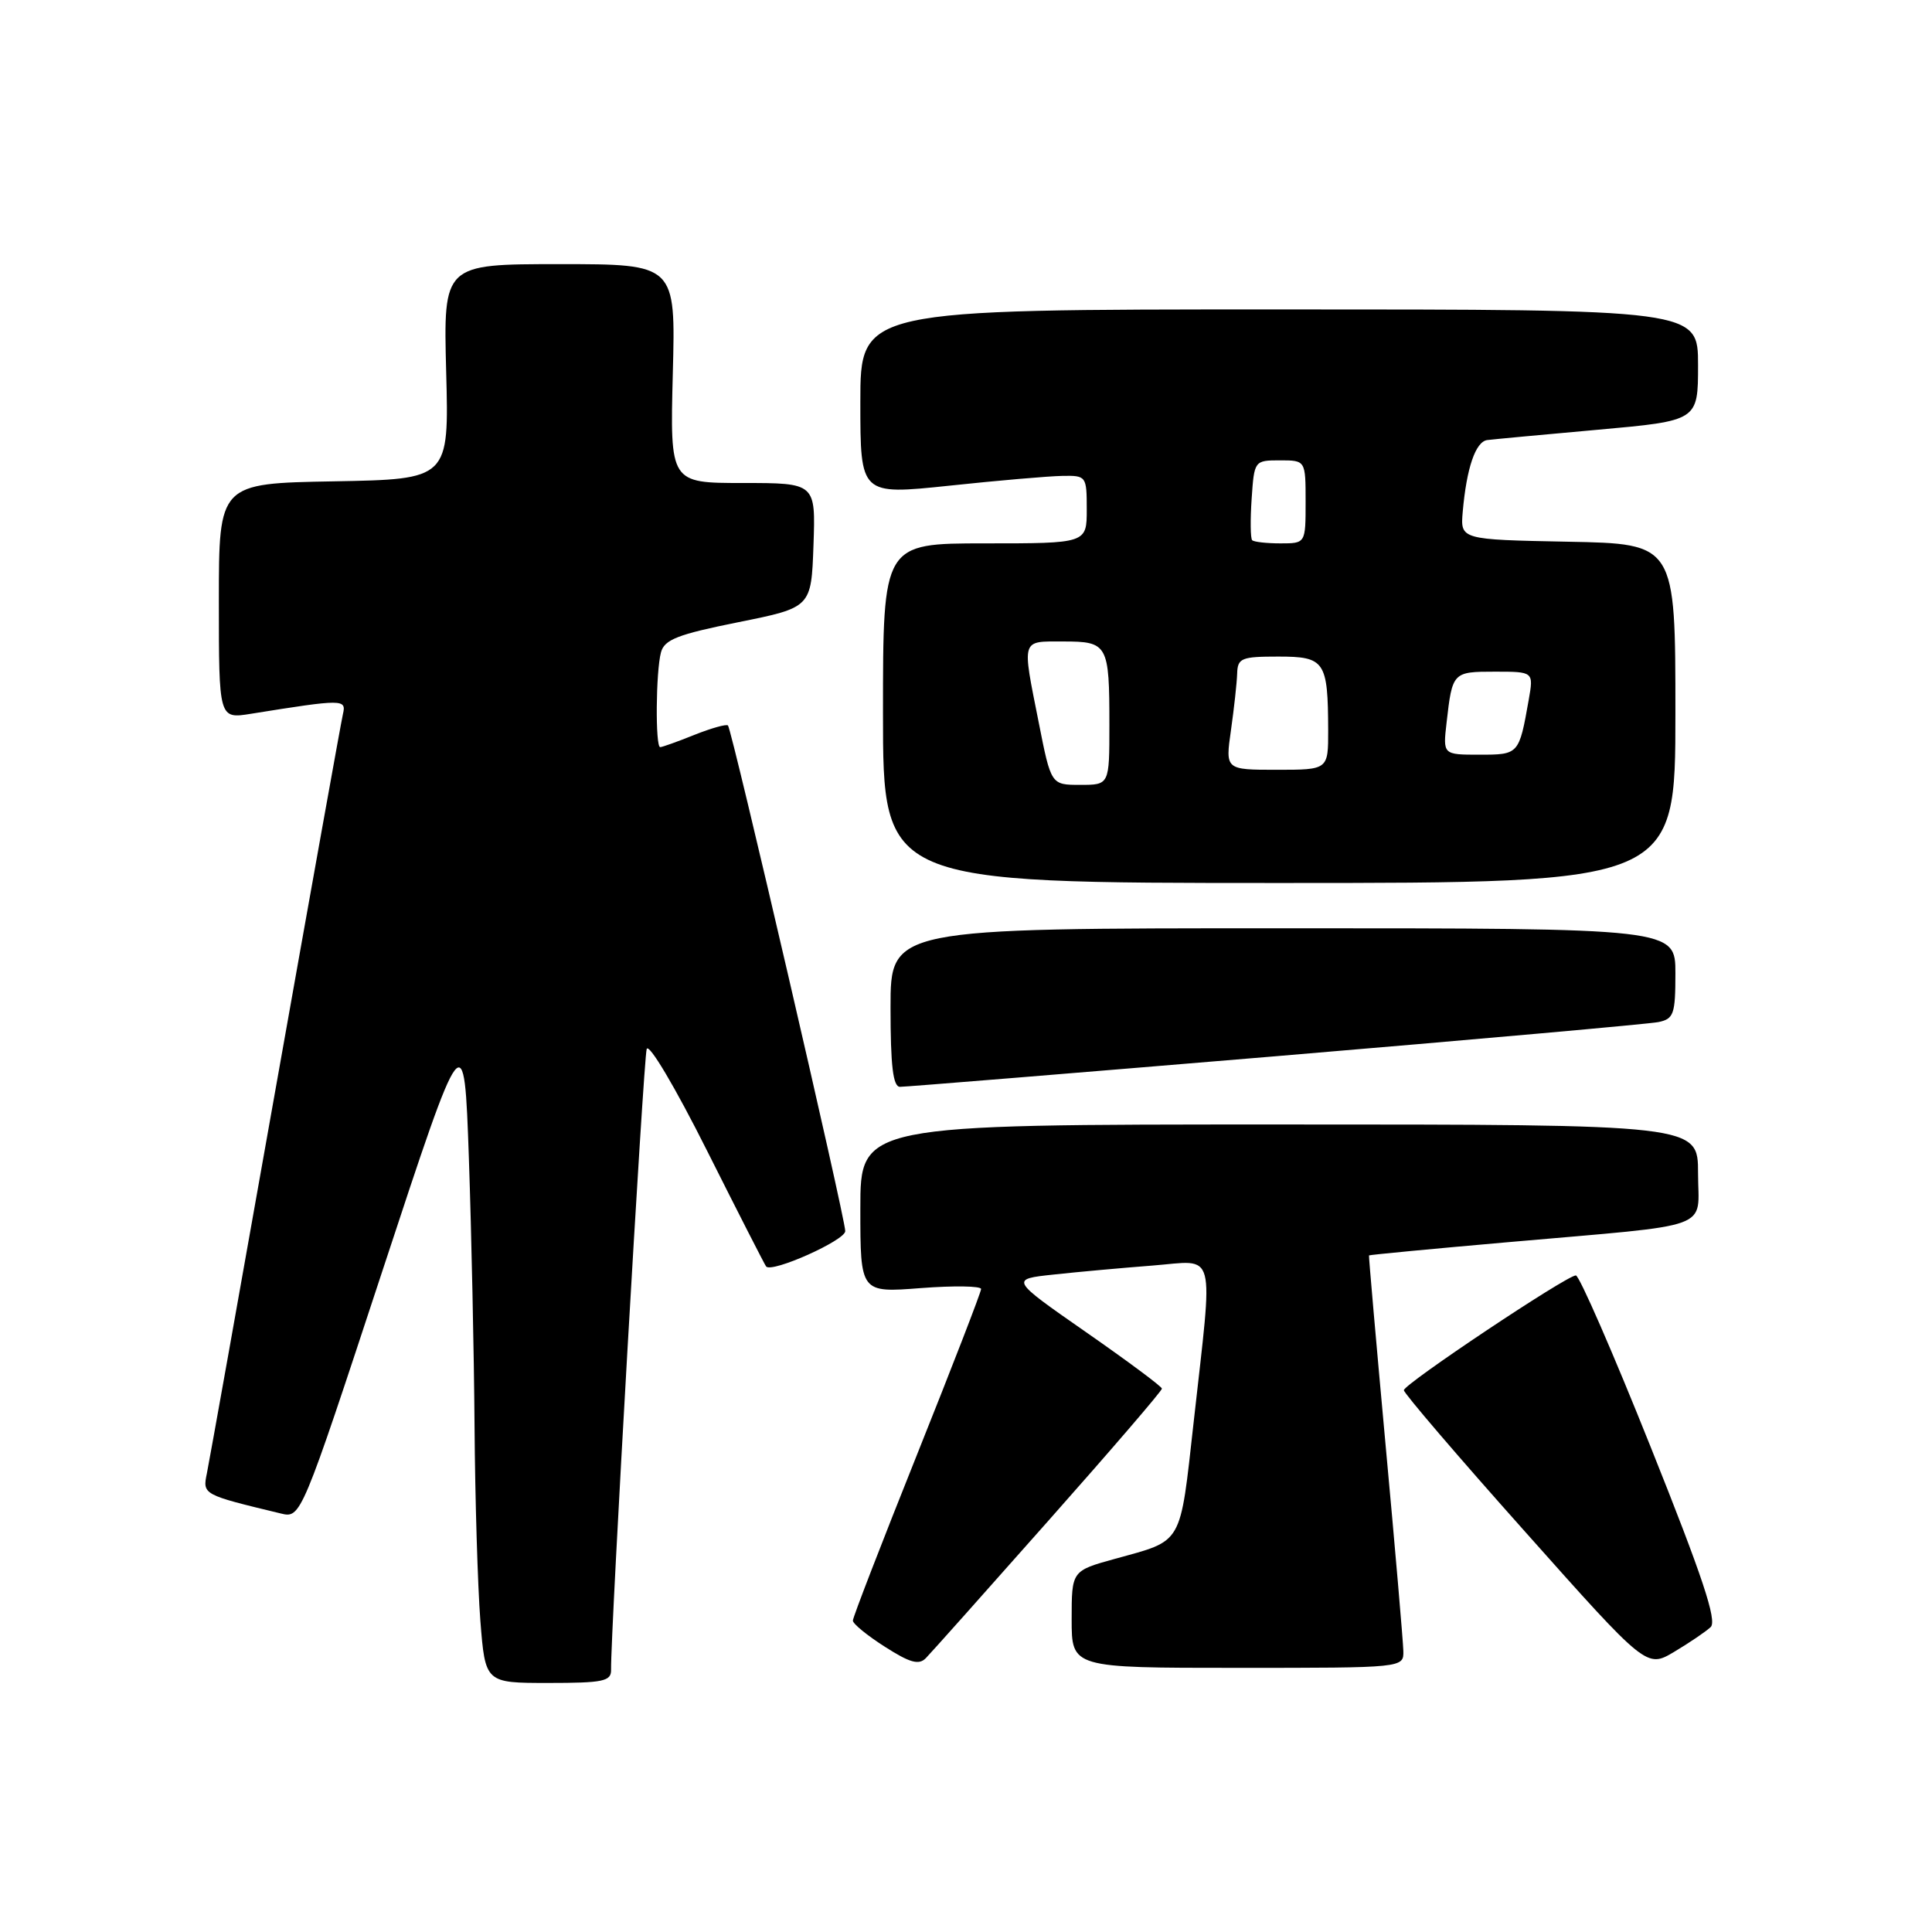 <?xml version="1.0" encoding="UTF-8" standalone="no"?>
<!DOCTYPE svg PUBLIC "-//W3C//DTD SVG 1.1//EN" "http://www.w3.org/Graphics/SVG/1.1/DTD/svg11.dtd" >
<svg xmlns="http://www.w3.org/2000/svg" xmlns:xlink="http://www.w3.org/1999/xlink" version="1.1" viewBox="0 0 256 256">
 <g >
 <path fill="currentColor"
d=" M 80.97 221.25 C 80.89 216.56 85.27 140.30 85.69 139.00 C 85.97 138.16 89.47 144.06 93.70 152.50 C 97.84 160.75 101.36 167.65 101.52 167.82 C 102.31 168.69 112.00 164.35 112.00 163.13 C 112.00 161.40 96.98 96.65 96.46 96.13 C 96.25 95.92 94.26 96.48 92.02 97.37 C 89.79 98.27 87.74 99.00 87.48 99.00 C 86.82 99.00 86.90 88.98 87.58 86.45 C 88.03 84.75 89.79 84.06 97.81 82.45 C 107.50 80.50 107.50 80.50 107.79 72.25 C 108.08 64.00 108.08 64.00 98.43 64.00 C 88.78 64.00 88.78 64.00 89.15 49.50 C 89.53 35.00 89.53 35.00 74.14 35.00 C 58.75 35.00 58.75 35.00 59.12 49.25 C 59.50 63.50 59.50 63.50 44.25 63.78 C 29.00 64.05 29.00 64.05 29.00 79.65 C 29.00 95.26 29.00 95.26 33.25 94.58 C 45.48 92.62 45.91 92.62 45.44 94.62 C 45.20 95.66 41.17 118.10 36.48 144.50 C 31.80 170.90 27.72 193.71 27.42 195.19 C 26.83 198.05 26.82 198.04 37.19 200.54 C 39.88 201.19 39.88 201.19 50.69 168.34 C 61.50 135.50 61.50 135.50 62.13 153.50 C 62.47 163.40 62.81 179.38 62.88 189.00 C 62.95 198.62 63.30 210.21 63.65 214.75 C 64.30 223.00 64.30 223.00 72.65 223.00 C 79.95 223.00 81.00 222.78 80.97 221.25 Z  M 138.92 201.50 C 147.21 192.15 153.98 184.28 153.96 184.00 C 153.95 183.72 149.41 180.35 143.88 176.50 C 133.83 169.50 133.83 169.50 139.66 168.88 C 142.87 168.53 148.76 168.00 152.75 167.69 C 161.29 167.02 160.77 165.05 158.17 188.40 C 156.32 204.94 156.83 204.04 147.75 206.55 C 142.00 208.14 142.00 208.14 142.00 214.57 C 142.00 221.00 142.00 221.00 164.00 221.00 C 186.00 221.00 186.00 221.00 185.95 218.75 C 185.92 217.51 184.87 205.25 183.60 191.50 C 182.34 177.75 181.35 166.43 181.40 166.35 C 181.46 166.27 189.82 165.47 200.00 164.58 C 227.61 162.15 225.00 163.10 225.00 155.45 C 225.00 149.00 225.00 149.00 169.50 149.00 C 114.00 149.00 114.00 149.00 114.00 160.15 C 114.00 171.30 114.00 171.30 122.00 170.68 C 126.40 170.34 130.00 170.40 130.00 170.80 C 130.00 171.21 126.17 181.10 121.50 192.77 C 116.83 204.44 113.00 214.33 113.01 214.74 C 113.01 215.16 114.92 216.72 117.26 218.21 C 120.57 220.33 121.76 220.66 122.68 219.71 C 123.33 219.05 130.64 210.85 138.92 201.50 Z  M 226.67 215.60 C 227.55 214.77 225.59 208.89 218.73 191.75 C 213.73 179.24 209.26 169.00 208.81 169.00 C 207.59 169.00 186.05 183.38 186.02 184.21 C 186.01 184.60 193.24 193.05 202.10 202.98 C 218.19 221.05 218.19 221.05 221.85 218.87 C 223.86 217.67 226.03 216.20 226.67 215.60 Z  M 169.00 139.96 C 195.68 137.72 218.51 135.68 219.75 135.43 C 221.78 135.01 222.00 134.38 222.00 128.98 C 222.00 123.00 222.00 123.00 170.00 123.00 C 118.00 123.00 118.00 123.00 118.00 133.50 C 118.00 141.23 118.33 144.00 119.25 144.01 C 119.94 144.02 142.32 142.19 169.00 139.96 Z  M 222.00 94.53 C 222.00 72.05 222.00 72.05 207.75 71.78 C 193.50 71.50 193.50 71.50 193.82 67.80 C 194.33 62.00 195.52 58.52 197.07 58.31 C 197.86 58.21 204.46 57.59 211.75 56.94 C 225.00 55.75 225.00 55.75 225.00 48.38 C 225.00 41.00 225.00 41.00 169.50 41.00 C 114.00 41.00 114.00 41.00 114.00 53.30 C 114.00 65.59 114.00 65.59 125.75 64.36 C 132.21 63.67 138.96 63.09 140.75 63.06 C 143.94 63.00 144.00 63.08 144.00 67.50 C 144.00 72.00 144.00 72.00 130.50 72.00 C 117.00 72.00 117.00 72.00 117.00 94.50 C 117.00 117.00 117.00 117.00 169.50 117.00 C 222.00 117.00 222.00 117.00 222.00 94.53 Z  M 137.64 95.75 C 135.40 84.49 135.25 85.00 140.89 85.00 C 146.80 85.00 147.00 85.37 147.00 96.08 C 147.00 104.00 147.00 104.00 143.14 104.00 C 139.27 104.00 139.27 104.00 137.64 95.75 Z  M 163.11 96.75 C 163.52 93.86 163.89 90.49 163.93 89.25 C 163.99 87.20 164.49 87.00 169.38 87.00 C 175.56 87.00 175.96 87.60 175.99 96.75 C 176.00 102.00 176.00 102.00 169.18 102.00 C 162.36 102.00 162.36 102.00 163.11 96.75 Z  M 191.68 95.75 C 192.44 89.06 192.50 89.00 198.08 89.00 C 203.22 89.00 203.22 89.00 202.56 92.75 C 201.28 99.98 201.26 100.00 196.03 100.00 C 191.19 100.00 191.19 100.00 191.68 95.75 Z  M 165.92 71.58 C 165.69 71.35 165.66 68.88 165.85 66.08 C 166.19 61.04 166.22 61.00 169.60 61.00 C 173.00 61.00 173.00 61.00 173.00 66.50 C 173.00 72.00 173.00 72.00 169.67 72.00 C 167.83 72.00 166.15 71.81 165.92 71.58 Z "/>
</g>
</svg>